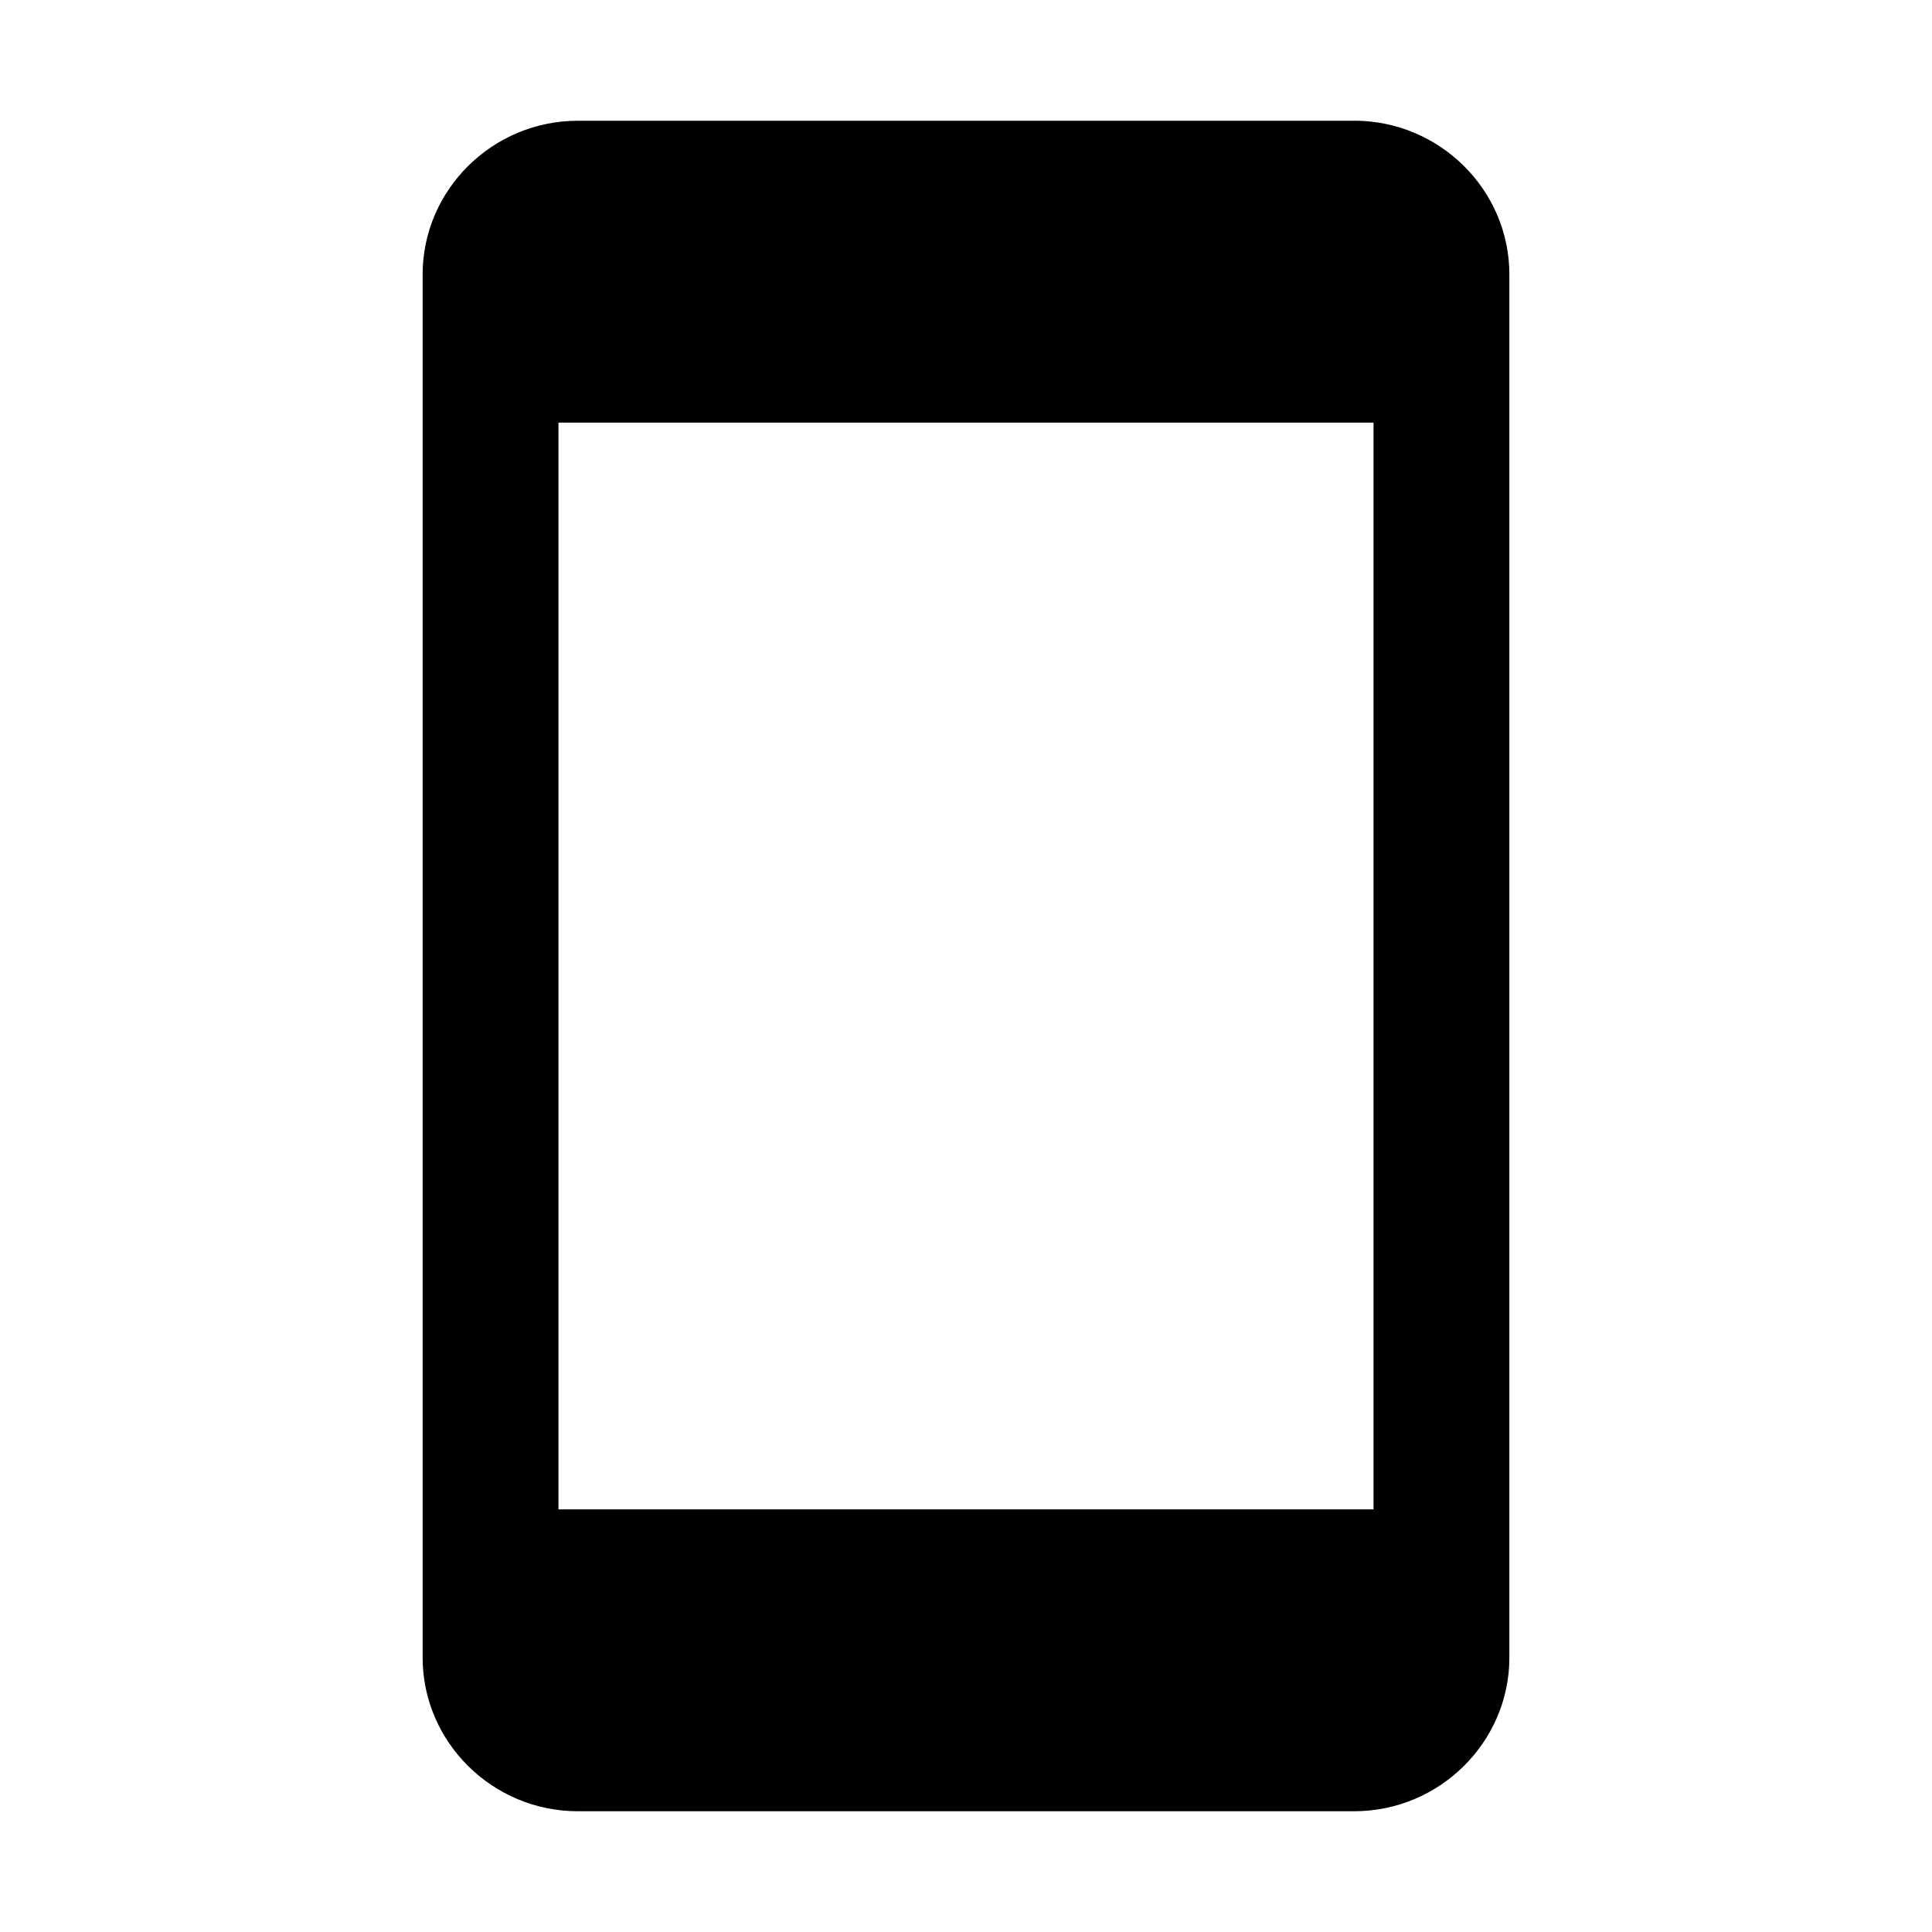 <svg xmlns="http://www.w3.org/2000/svg"  viewBox="0 0 32 32">
<path d="M22.428 2h-12.857c-1.414 0-2.571 1.145-2.571 2.546v22.909c0 1.4 1.157 2.545 2.571 2.545h12.857c1.415 0 2.572-1.145 2.572-2.546v-22.909c0-1.4-1.157-2.546-2.572-2.546zM22.75 25h-13.5v-18h13.5v18z"></path>
</svg>